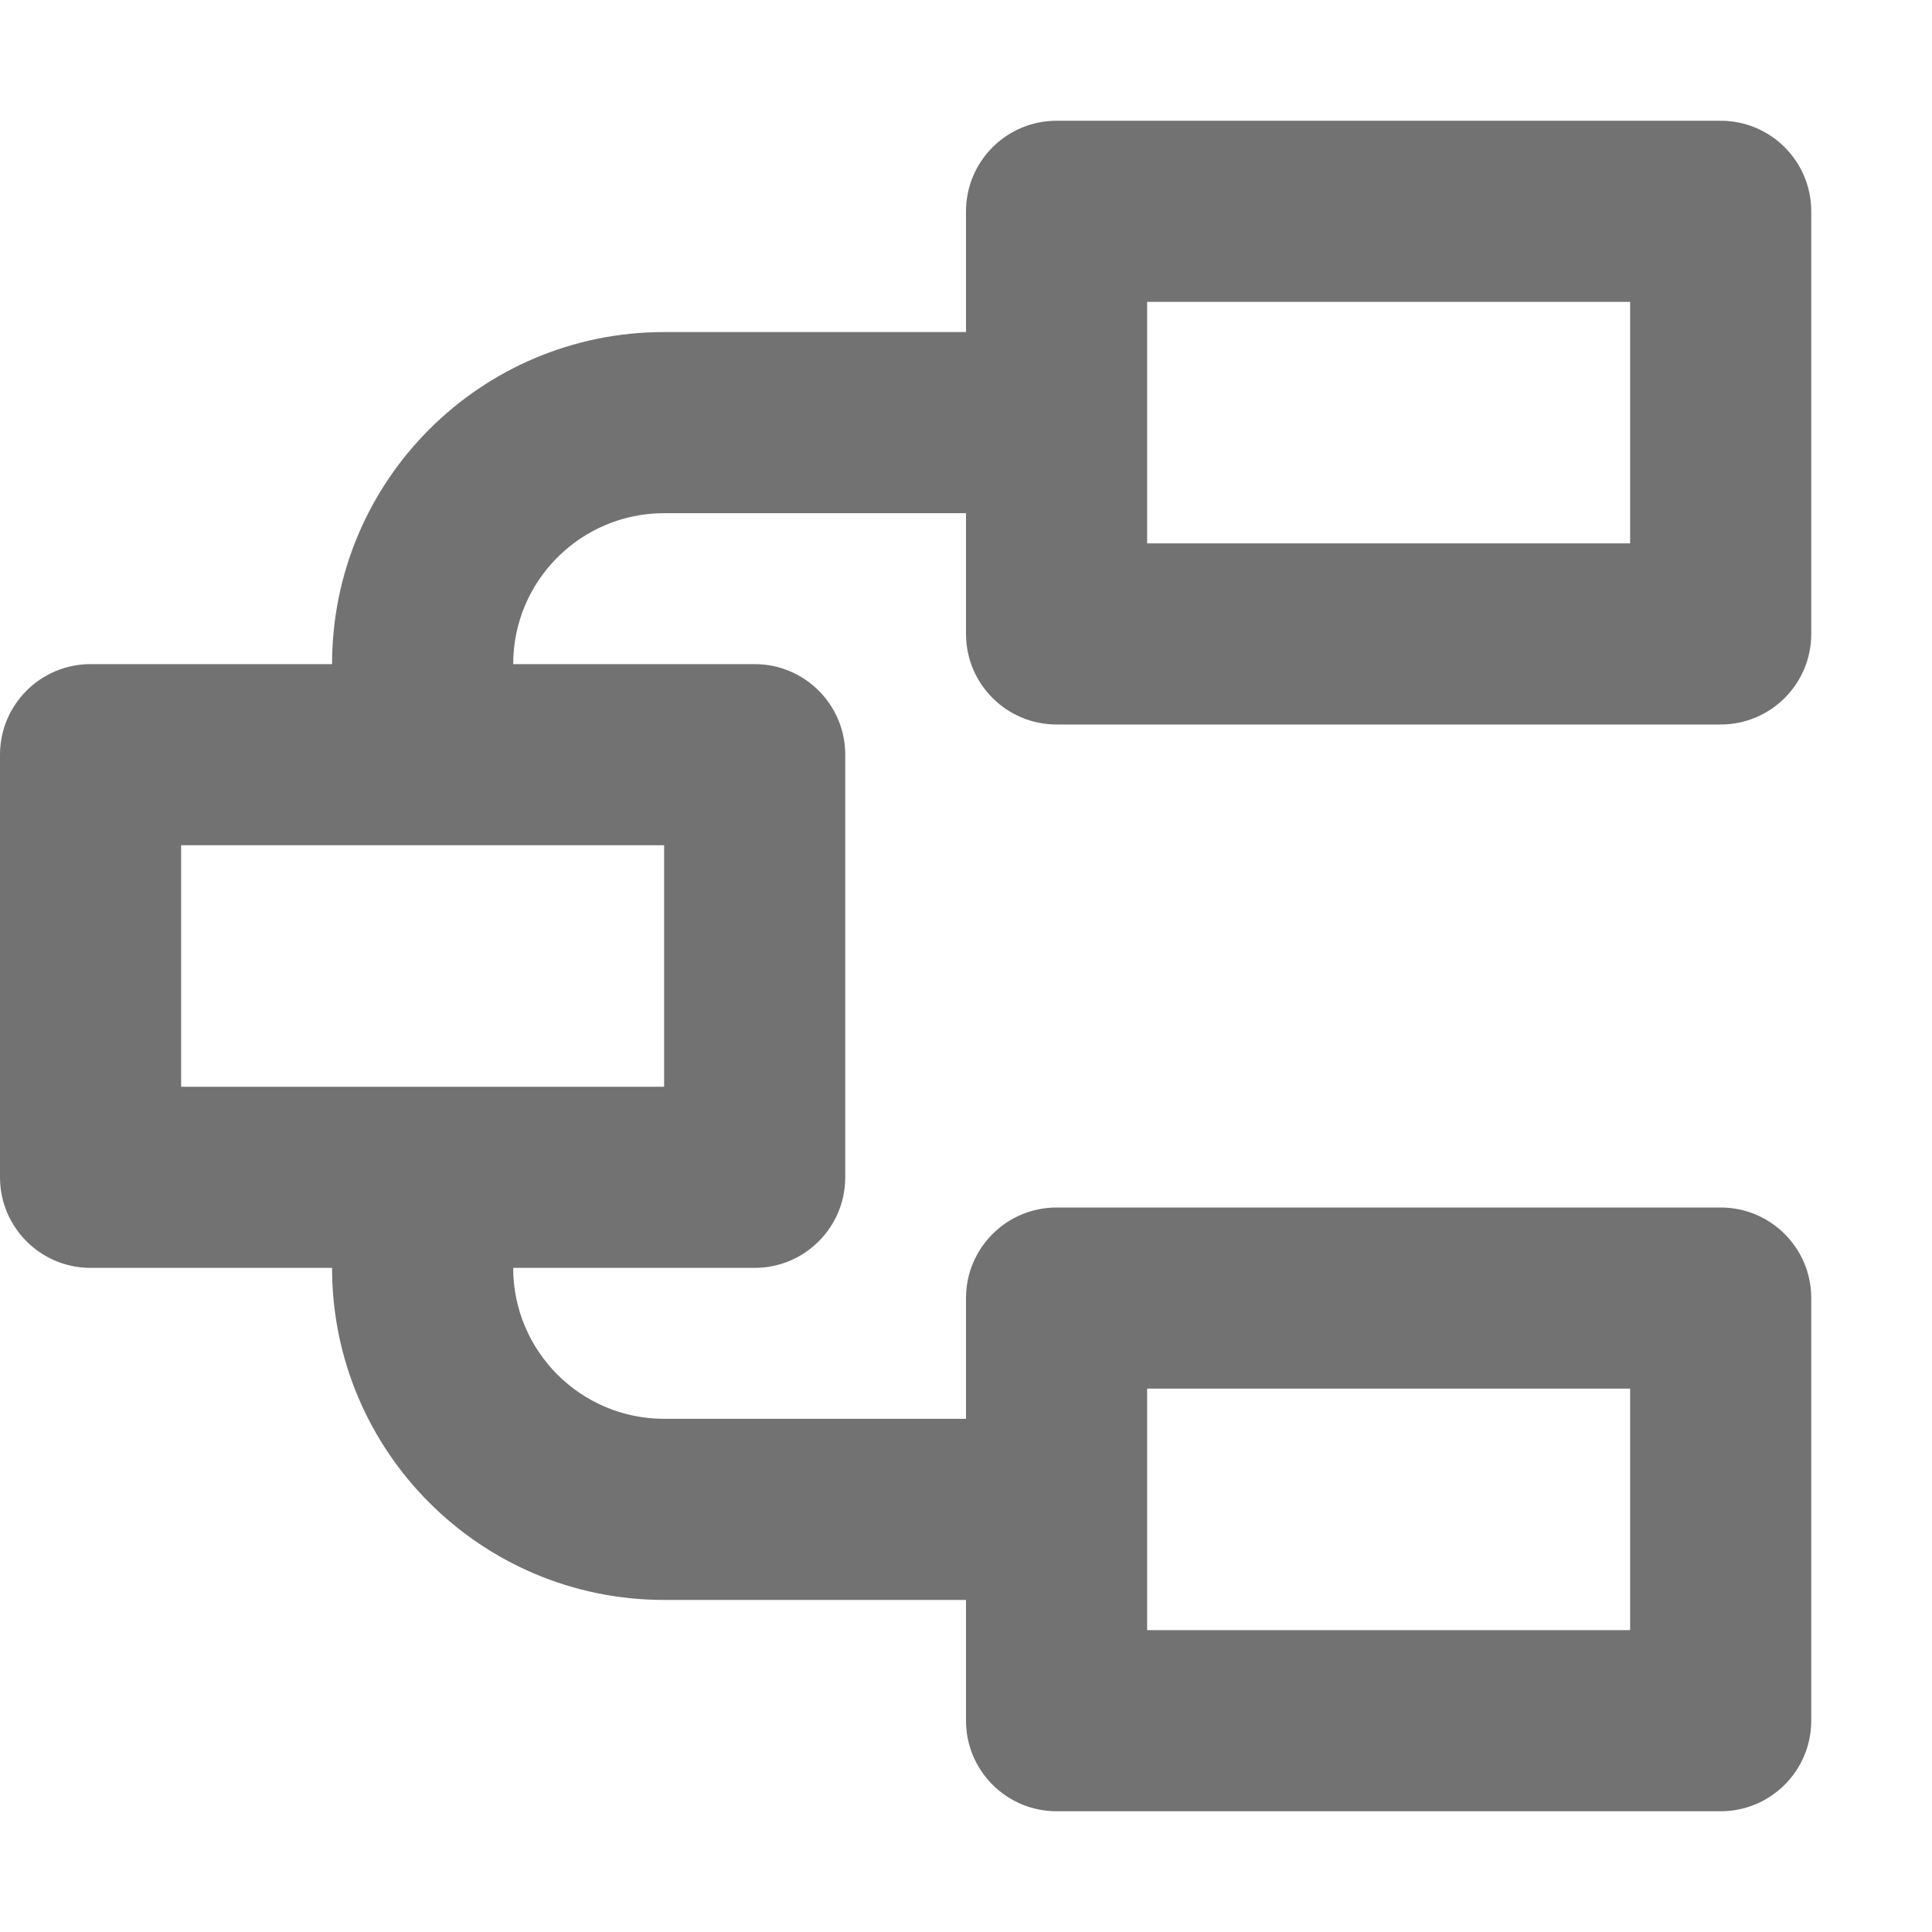 <svg width="16" height="16" viewBox="0 0 16 16" fill="none" xmlns="http://www.w3.org/2000/svg">
<path fill-rule="evenodd" clip-rule="evenodd" d="M8 1.75C8 1.336 8.336 1 8.75 1H14.25C14.664 1 15 1.336 15 1.75V5.25C15 5.664 14.664 6 14.25 6H8.75C8.336 6 8 5.664 8 5.25V4.25H5.5C4.81 4.25 4.25 4.81 4.25 5.5H6.25C6.664 5.5 7 5.836 7 6.25V9.75C7 10.164 6.664 10.5 6.25 10.5H4.25C4.25 11.19 4.81 11.75 5.5 11.75H8V10.75C8 10.336 8.336 10 8.75 10H14.25C14.664 10 15 10.336 15 10.75V14.25C15 14.664 14.664 15 14.25 15H8.75C8.336 15 8 14.664 8 14.25V13.25H5.5C3.981 13.25 2.75 12.019 2.75 10.5H0.75C0.336 10.5 0 10.164 0 9.75V6.25C0 5.836 0.336 5.5 0.75 5.5H2.75C2.75 3.981 3.981 2.75 5.5 2.75H8V1.75ZM9.5 2.5V4.5H13.5V2.5H9.5ZM1.5 9V7H5.5V9H1.5ZM9.5 13.5V11.5H13.5V13.5H9.5Z" fill="#727272"/>
</svg>

